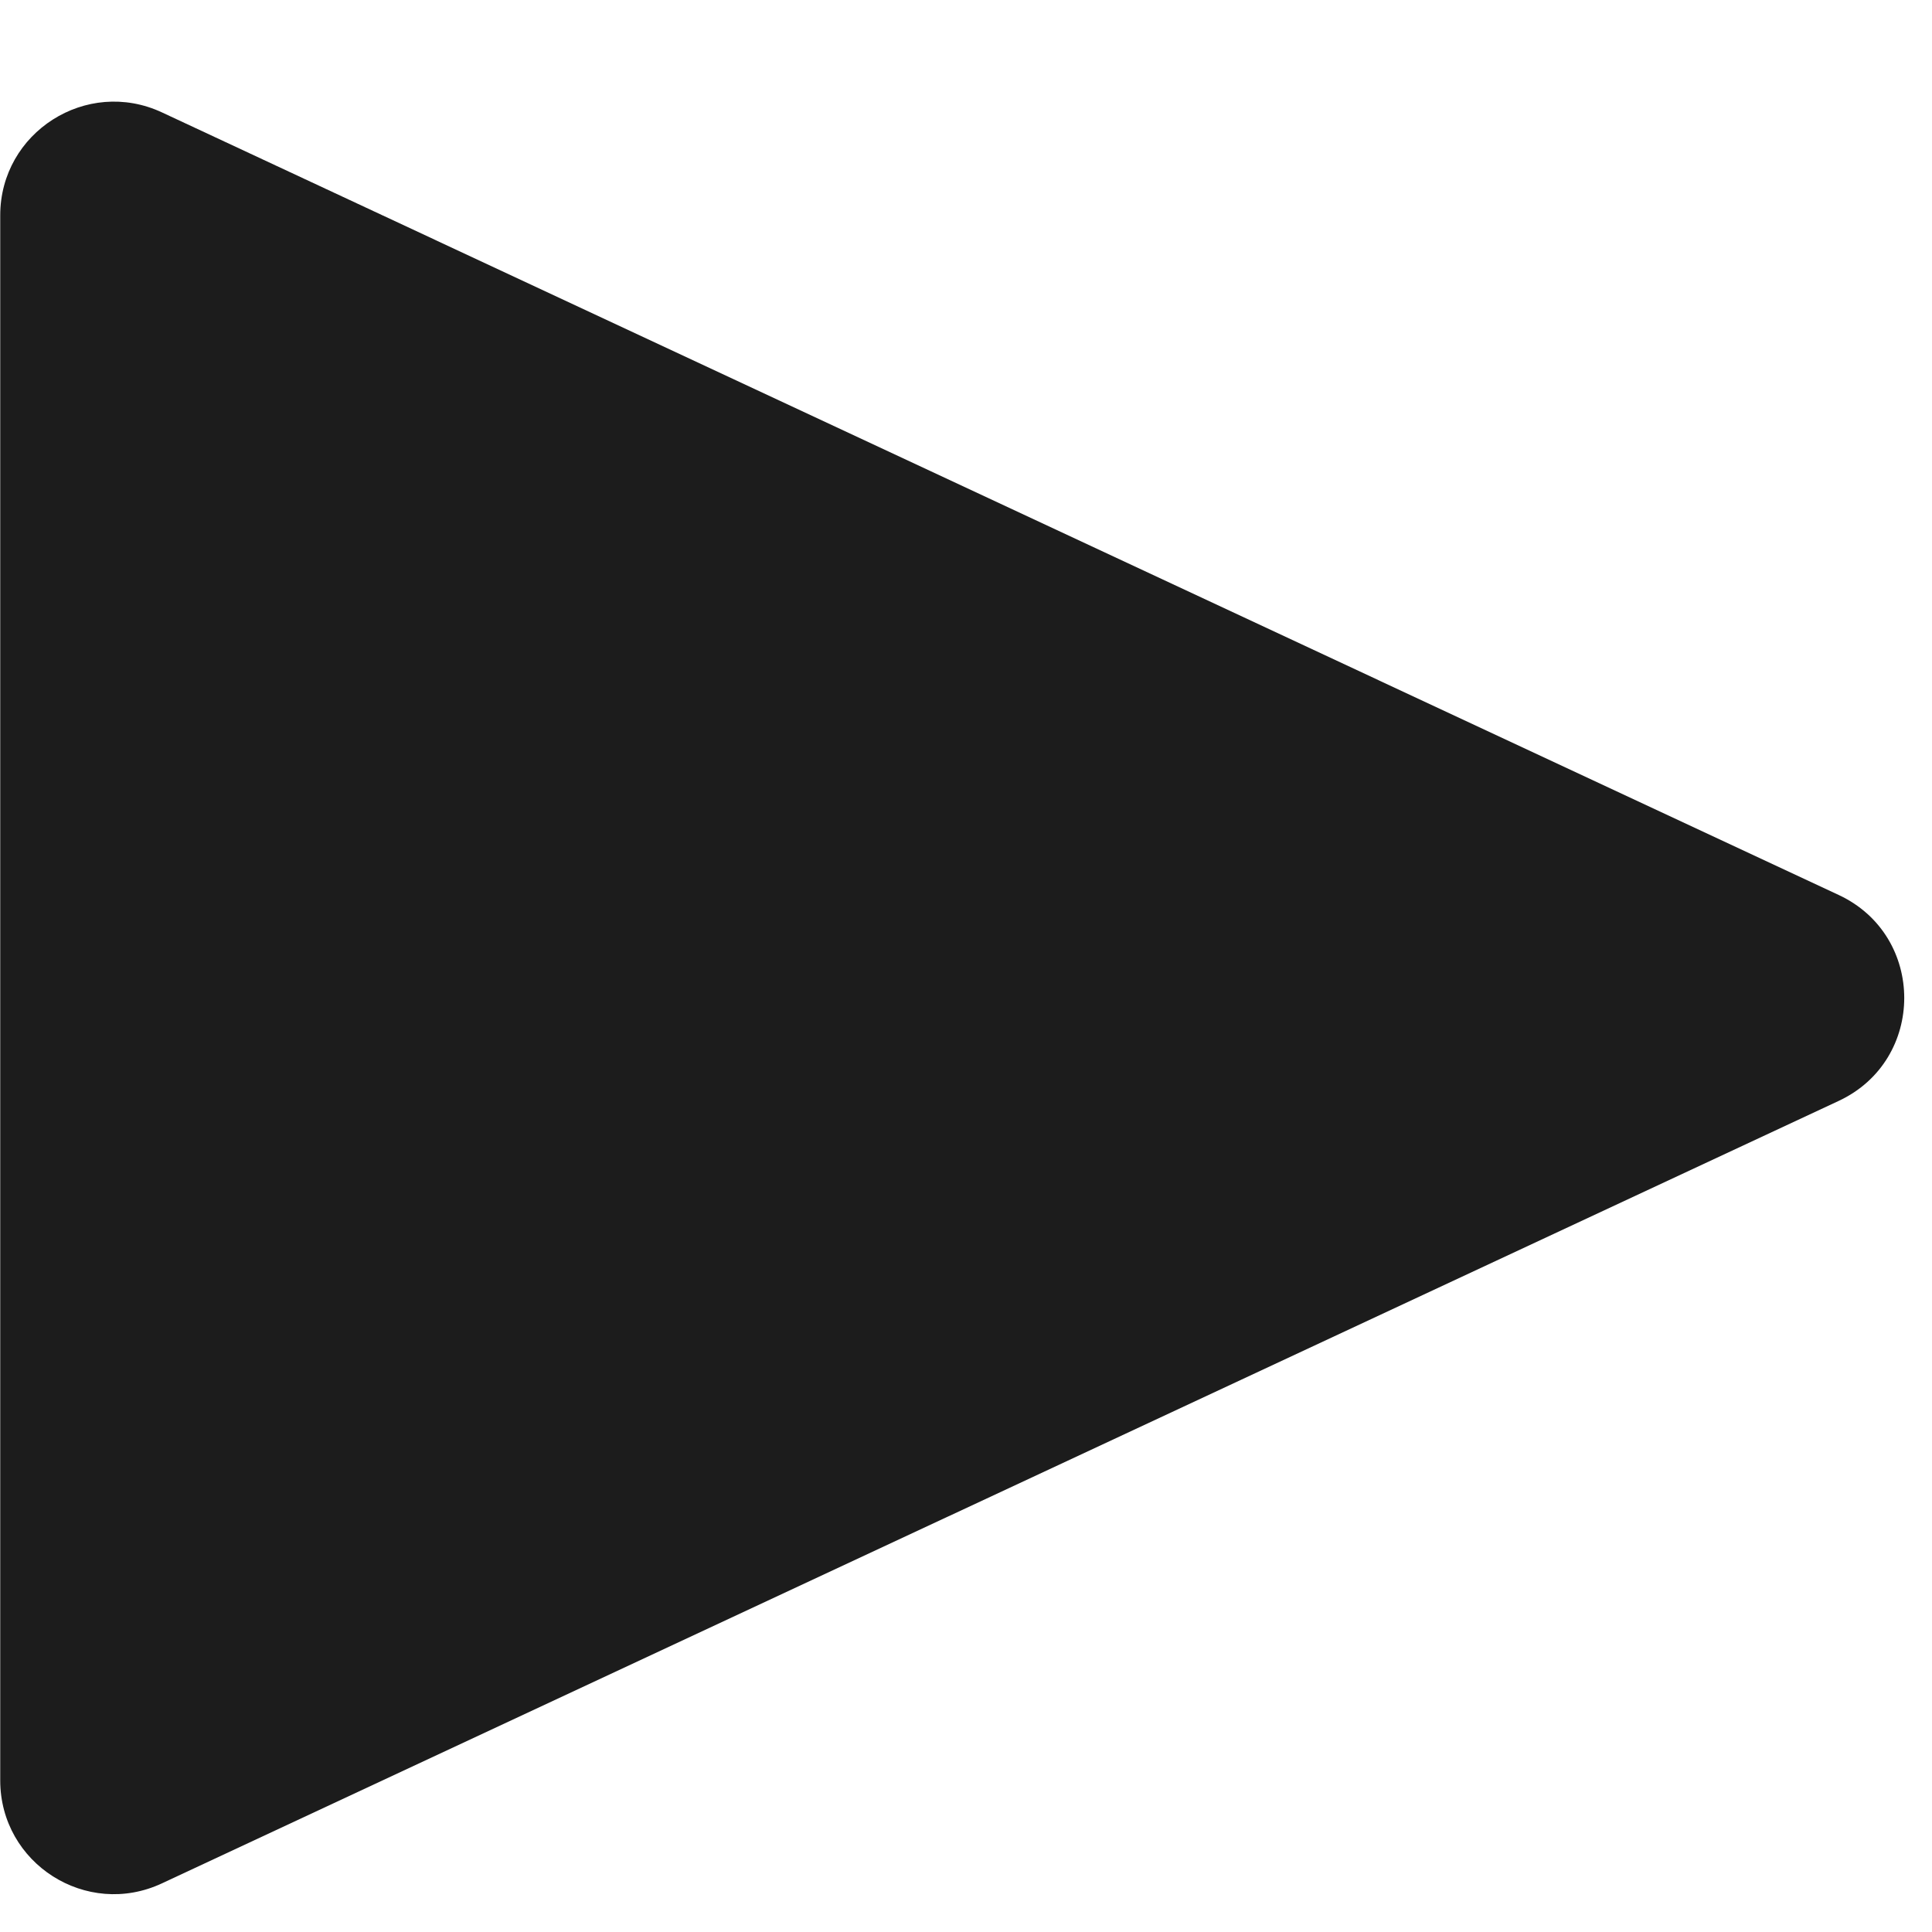 <svg width="17" height="17" viewBox="0 0 17 17" fill="none" xmlns="http://www.w3.org/2000/svg">
<path d="M16.179 7.875C16.948 8.234 16.948 9.328 16.179 9.687L1.425 16.572C0.762 16.882 0.002 16.398 0.002 15.666L0.002 1.895C0.002 1.164 0.762 0.68 1.425 0.989L16.179 7.875Z" fill="#1C1C1C"/>
</svg>
